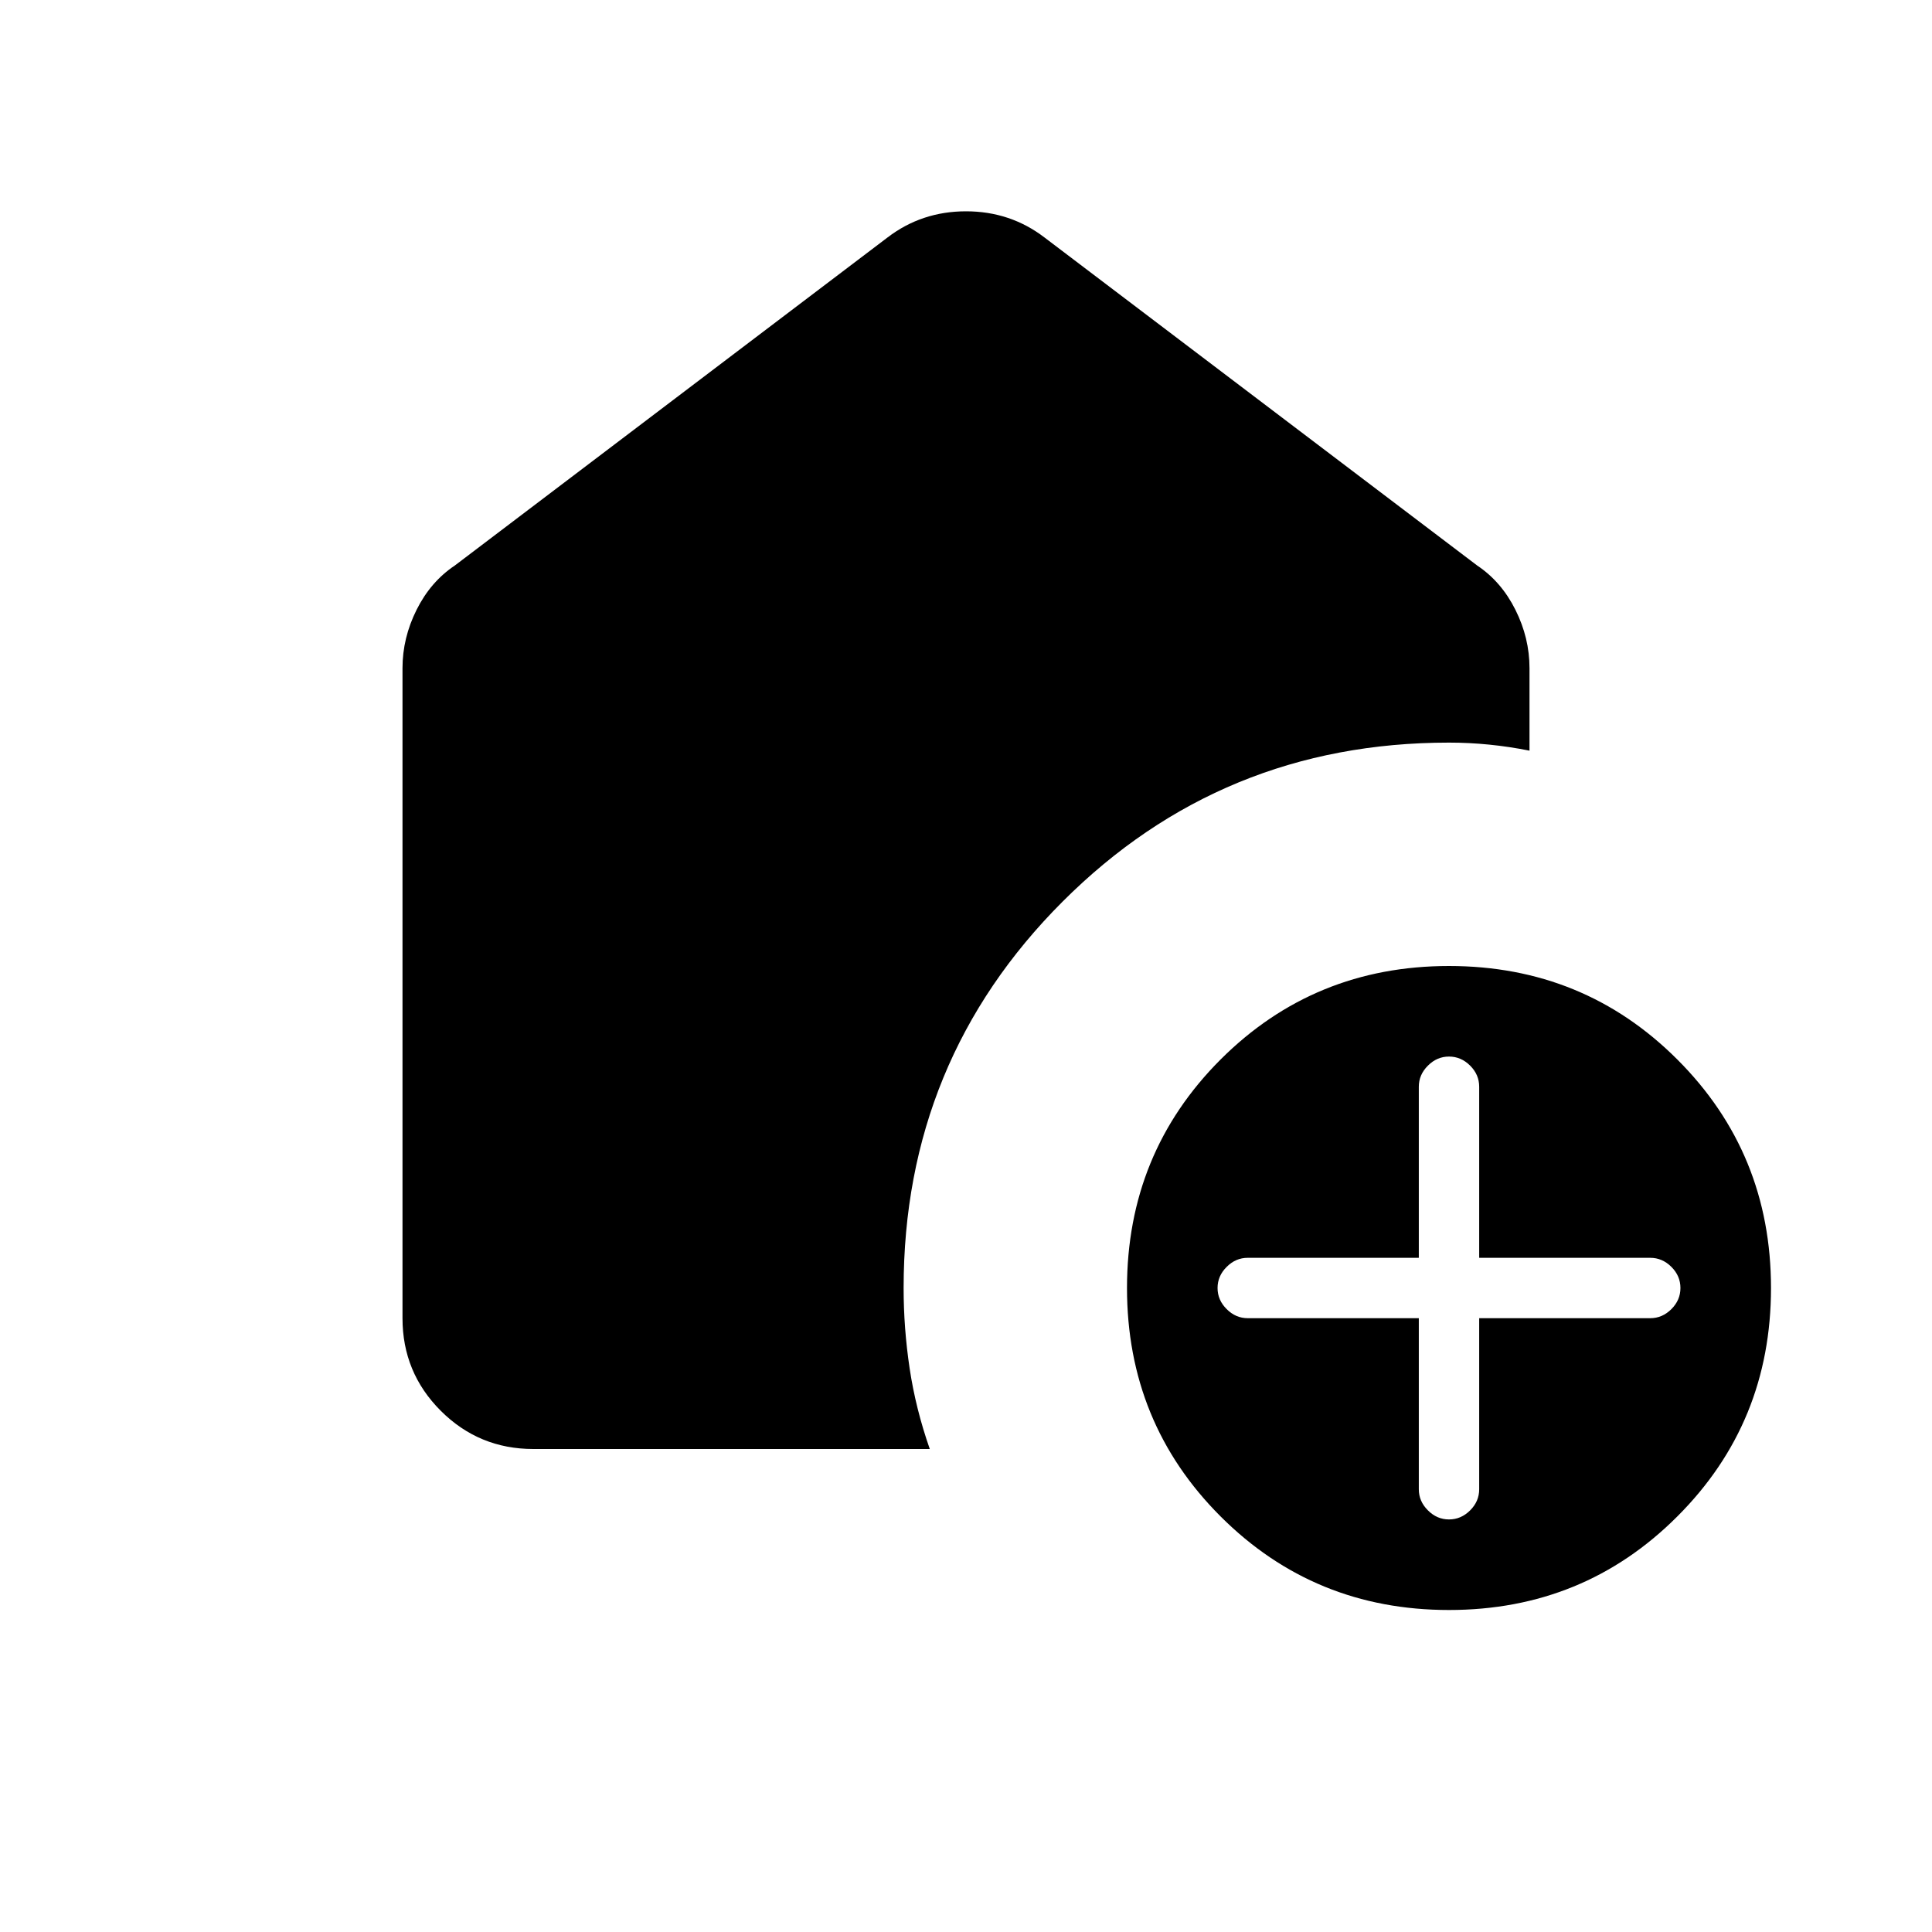 <svg xmlns="http://www.w3.org/2000/svg" height="24" width="24"><path d="M18 20q-1.675 0-2.838-1.163Q14 17.675 14 16q0-1.675 1.162-2.838Q16.325 12 18 12t2.837 1.162Q22 14.325 22 16t-1.163 2.837Q19.675 20 18 20Zm-.375-3.625V18.5q0 .15.113.262.112.113.262.113.15 0 .263-.113.112-.112.112-.262v-2.125H20.5q.15 0 .263-.113.112-.112.112-.262 0-.15-.112-.262-.113-.113-.263-.113h-2.125V13.5q0-.15-.112-.262-.113-.113-.263-.113-.15 0-.262.113-.113.112-.113.262v2.125H15.5q-.15 0-.262.113-.113.112-.113.262 0 .15.113.262.112.113.262.113ZM11.55 18H6.625q-.675 0-1.15-.475Q5 17.05 5 16.375V8.3q0-.375.175-.725t.475-.55l5.375-4.075q.425-.325.975-.325t.975.325l5.375 4.075q.3.2.475.55.175.35.175.725v1.025q-.25-.05-.5-.075-.25-.025-.5-.025-2.825 0-4.8 1.975-1.975 1.975-1.975 4.8 0 .5.075 1t.25 1Z"/></svg>